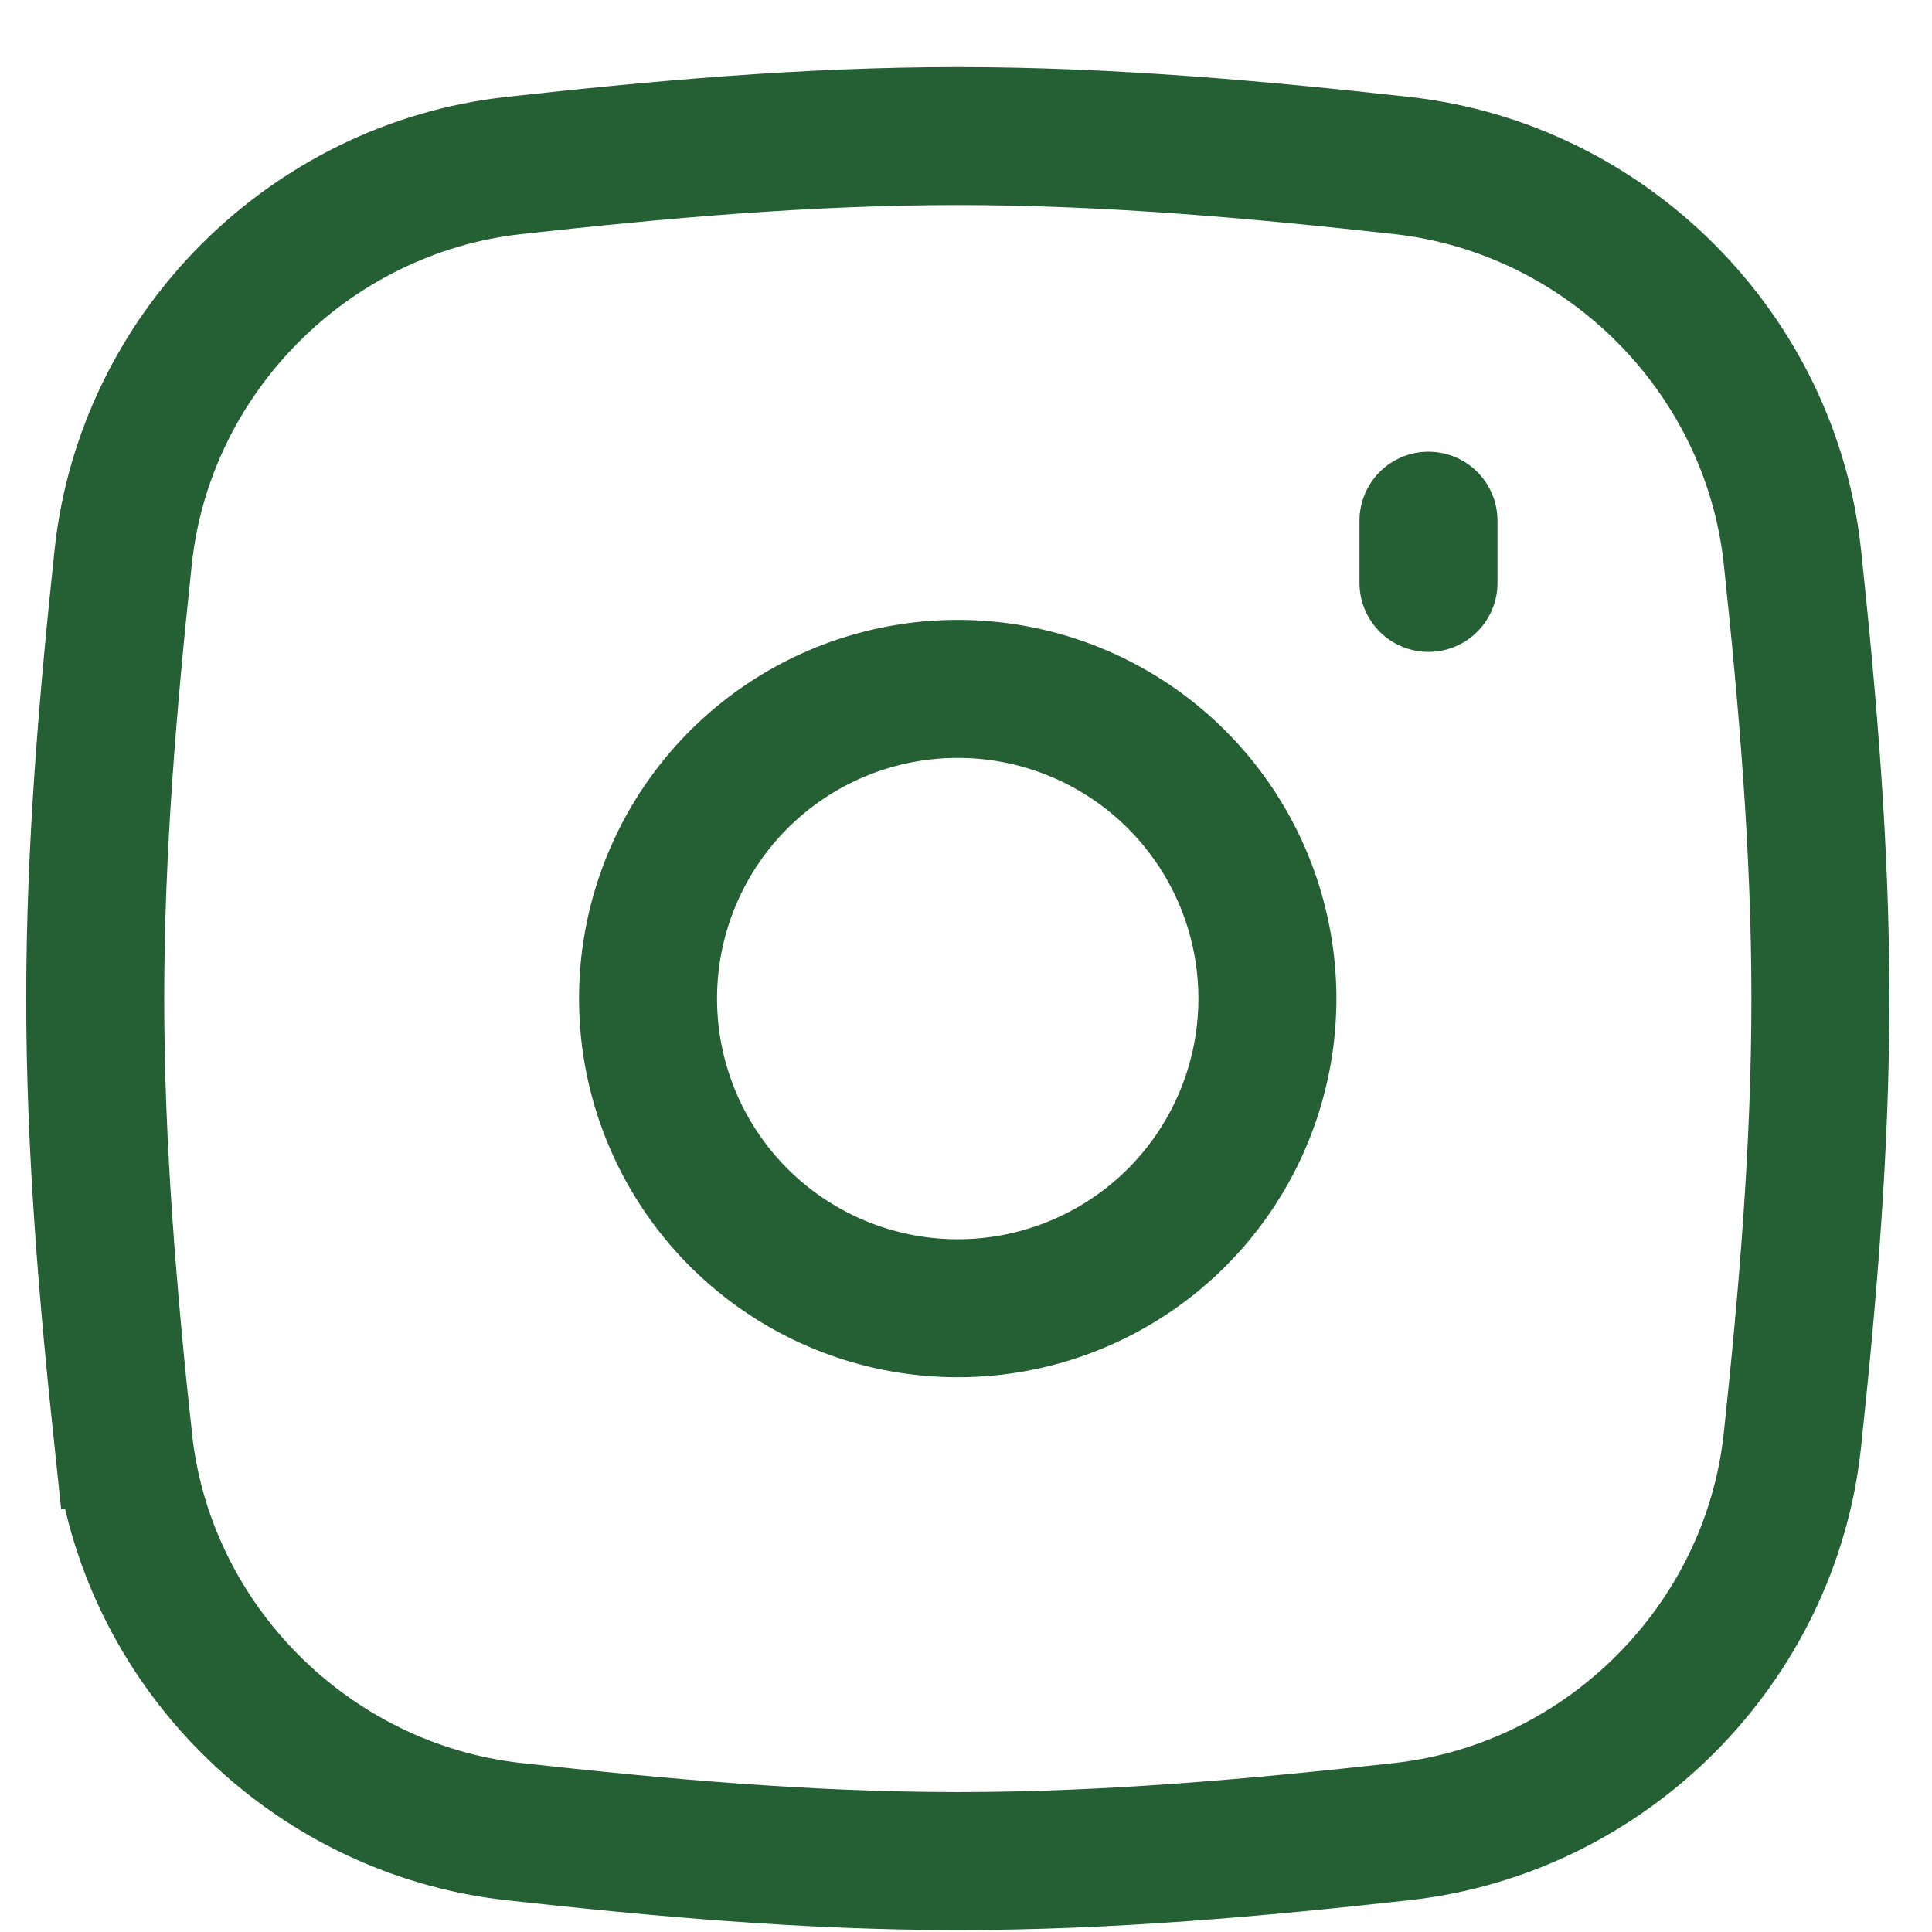 <svg width="21" height="21" fill="none" xmlns="http://www.w3.org/2000/svg"><path d="M1.34 15.652c.235 2.222 2.024 4.011 4.245 4.257 1.57.174 3.183.32 4.826.32 1.643 0 3.255-.146 4.826-.32 2.222-.246 4.01-2.035 4.246-4.257.166-1.562.304-3.165.304-4.798s-.138-3.236-.304-4.798c-.236-2.222-2.024-4.011-4.246-4.257-1.57-.174-3.183-.32-4.826-.32-1.643 0-3.255.146-4.826.32-2.221.246-4.01 2.035-4.246 4.257-.166 1.562-.304 3.165-.304 4.798s.138 3.236.304 4.798z" stroke="#256035" stroke-width="1.5"/><path d="M10.41 14.22a3.366 3.366 0 100-6.732 3.366 3.366 0 000 6.732z" stroke="#256035" stroke-width="1.5" stroke-linecap="round" stroke-linejoin="round"/><path d="M15.527 5.66v.676" stroke="#256035" stroke-width="1.5" stroke-linecap="round"/></svg>